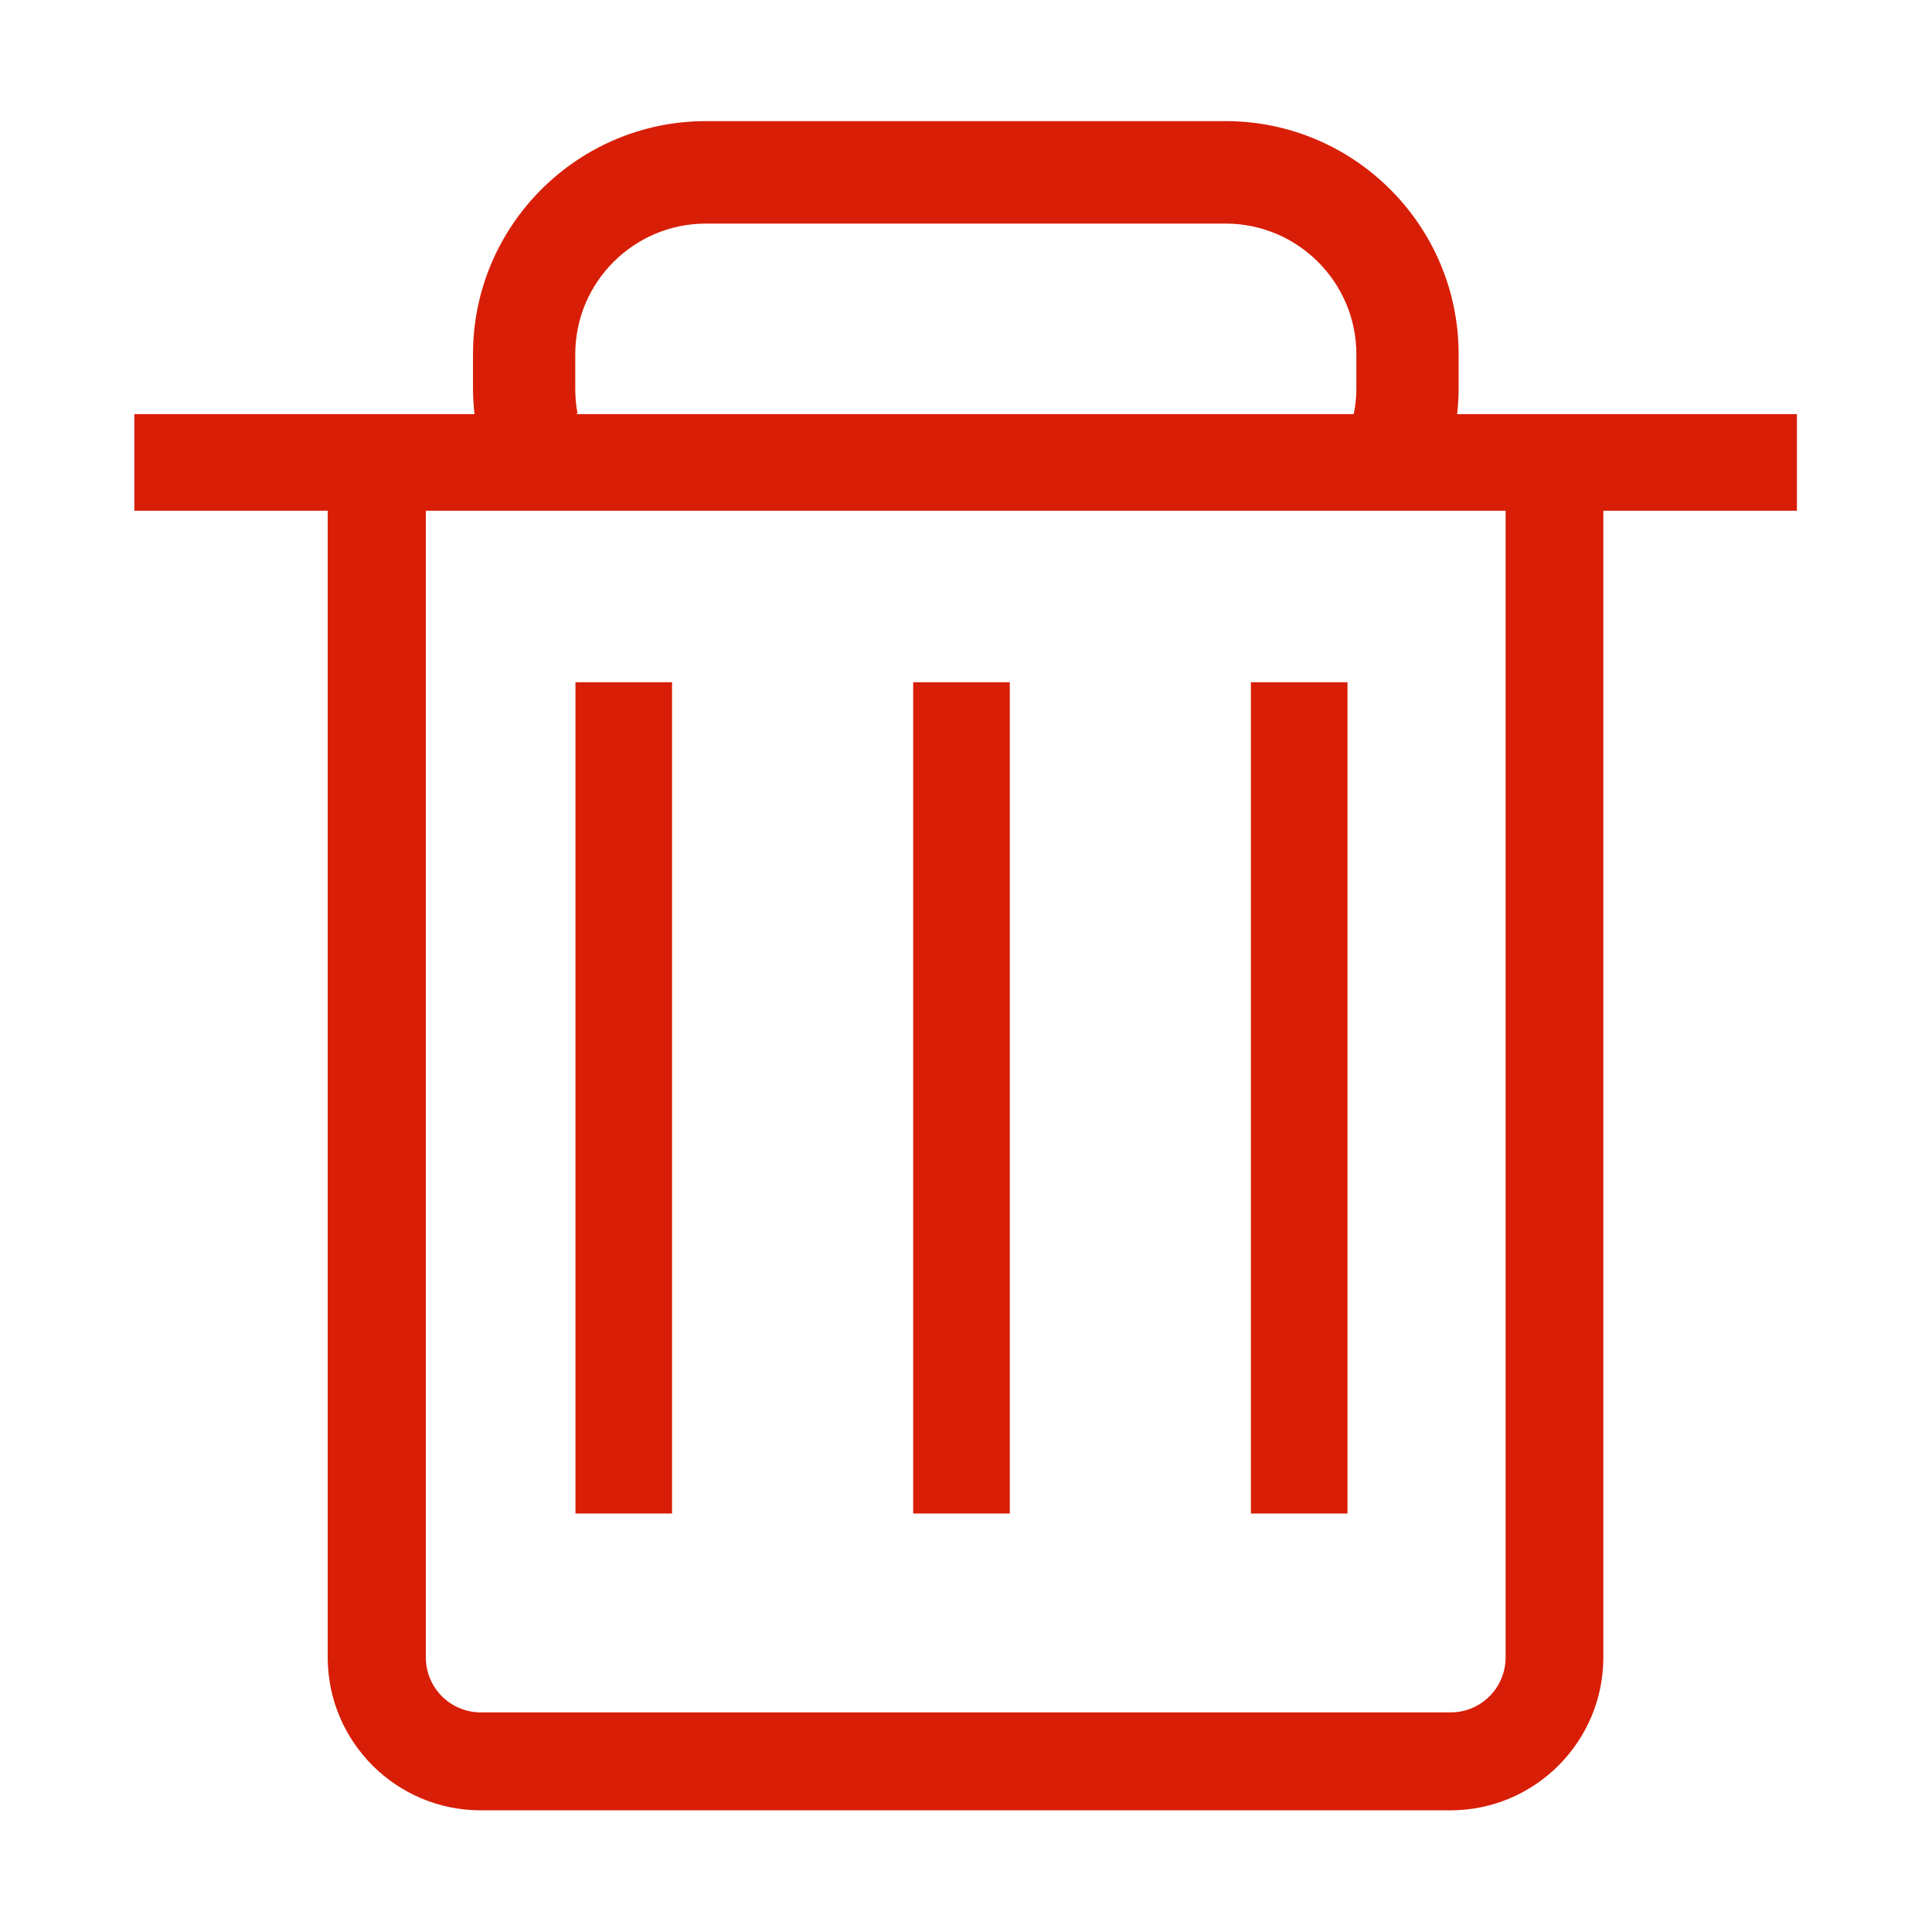<?xml version="1.0" standalone="no"?><!DOCTYPE svg PUBLIC "-//W3C//DTD SVG 1.1//EN" "http://www.w3.org/Graphics/SVG/1.1/DTD/svg11.dtd"><svg t="1576495154186" class="icon" viewBox="0 0 1024 1024" version="1.1" xmlns="http://www.w3.org/2000/svg" p-id="2466" xmlns:xlink="http://www.w3.org/1999/xlink" width="200" height="200"><defs><style type="text/css"></style></defs><path d="M663 361.6h51.2v440.6H663z" fill="#d81e06" p-id="2467"></path><path d="M772.3 219.5c0.5-4.5 0.8-9 0.8-13.4v-18.4c0-68.1-55.4-123.5-123.5-123.5H374.2c-68.1 0-123.5 55.4-123.5 123.5v18.4c0 4.5 0.3 9 0.8 13.4H71.2v51.2h102.5v607.8c0 44.7 36.4 81 81 81h514.1c44.7 0 81-36.4 81-81V270.7h102.6v-51.2H772.3z m-467.4-13.4v-18.4c0-38.2 31.1-69.2 69.3-69.2h275.4c38.2 0 69.3 31.1 69.3 69.2v18.4c0 4.5-0.5 9-1.4 13.4H304.8l1.3-0.3c-0.8-4.2-1.2-8.7-1.2-13.1zM798 878.5c0 16.1-13.1 29.1-29.1 29.1H254.8c-16.1 0-29.1-13.1-29.1-29.1V270.7H798v607.8z" fill="#d81e06" p-id="2468"></path><path d="M484 361.6h51.2v440.6H484zM305 361.6h51.2v440.6H305z" fill="#d81e06" p-id="2469"></path></svg>